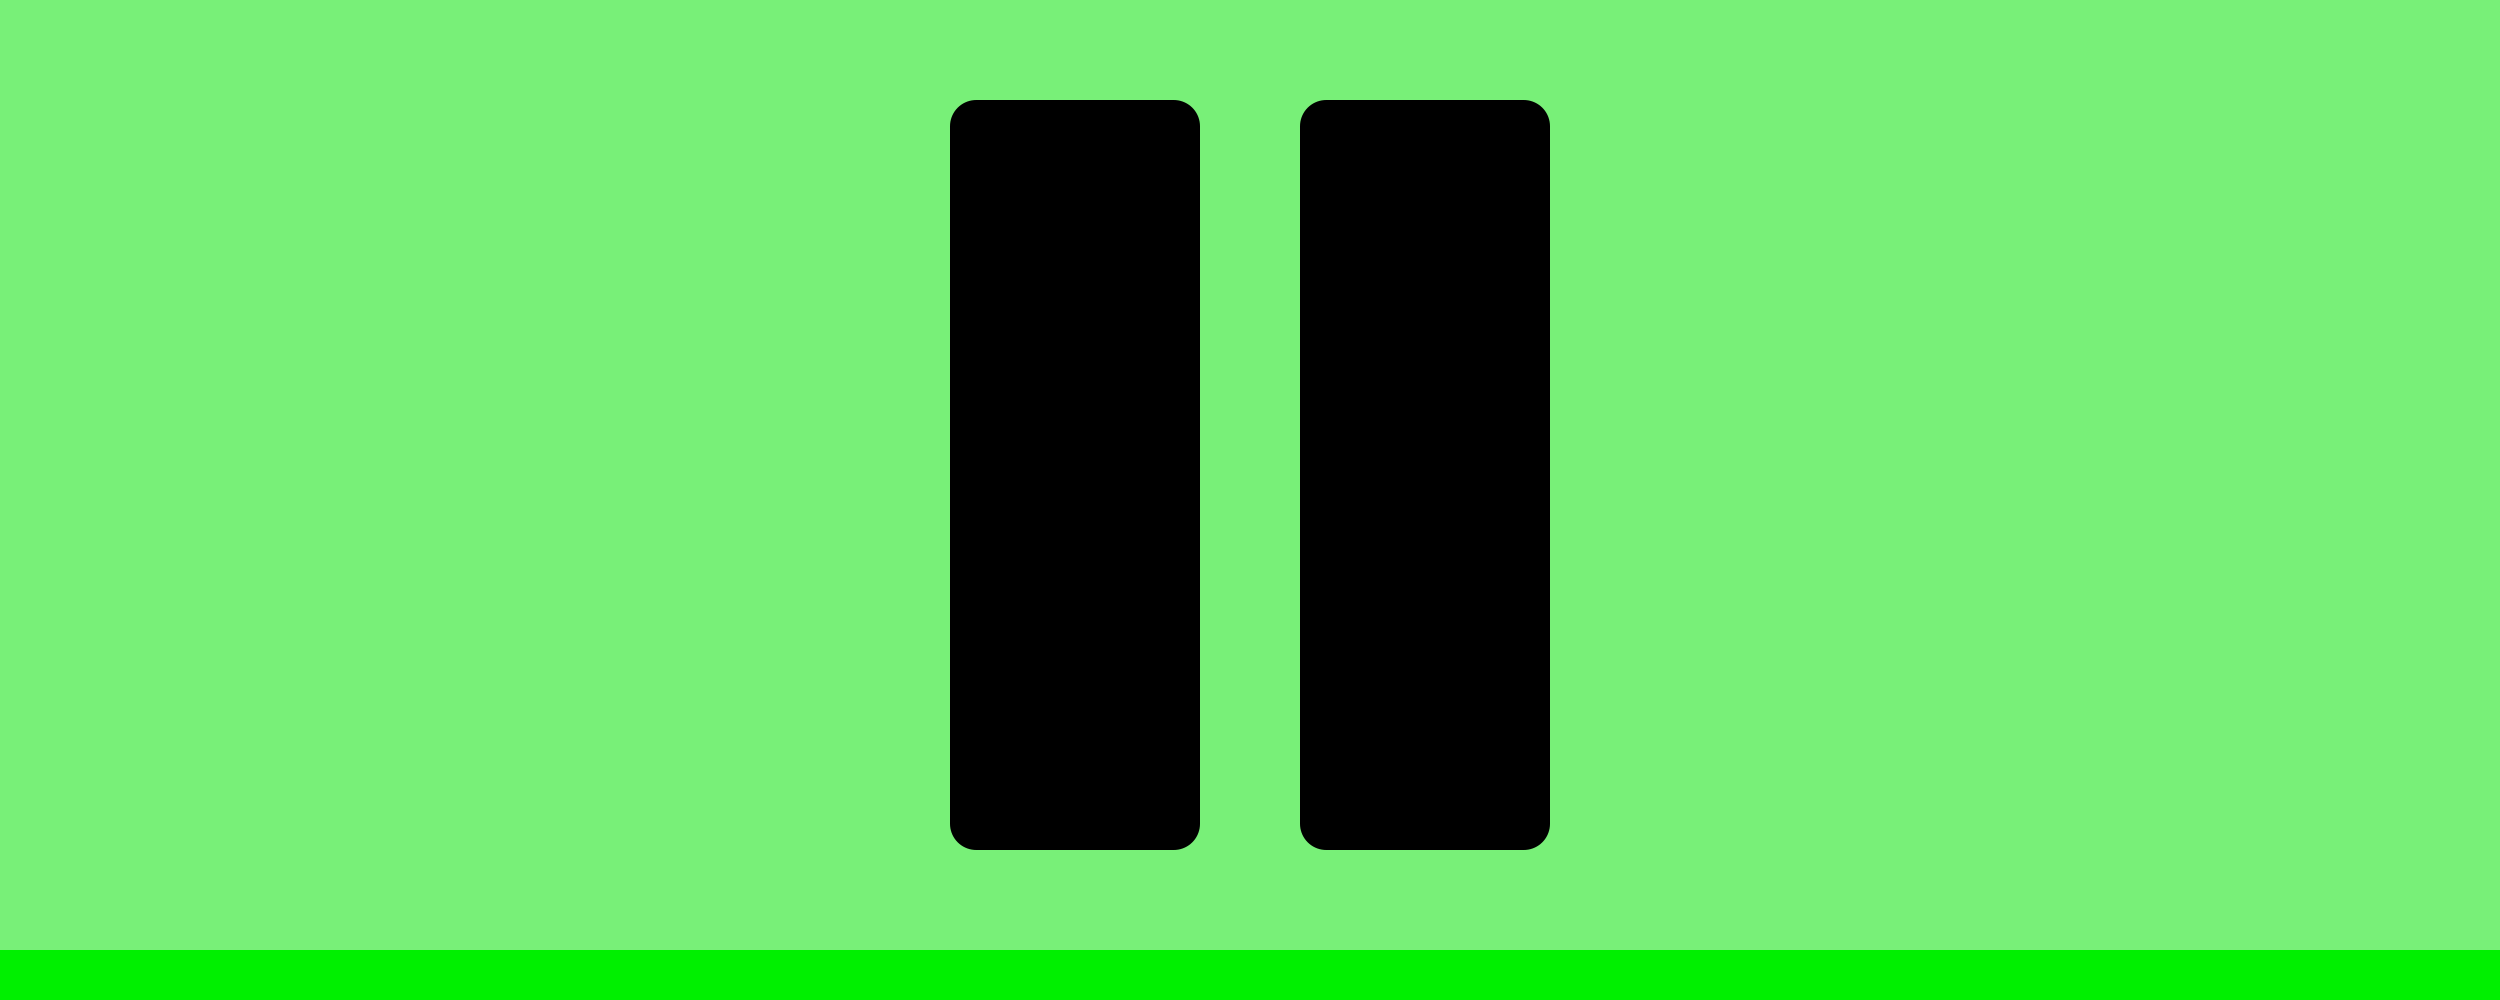 <?xml version="1.0" encoding="UTF-8" standalone="no"?>
<!-- Created with Inkscape (http://www.inkscape.org/) -->

<svg
   xmlns:dc="http://purl.org/dc/elements/1.1/"
   xmlns:cc="http://creativecommons.org/ns#"
   xmlns:rdf="http://www.w3.org/1999/02/22-rdf-syntax-ns#"
   xmlns:svg="http://www.w3.org/2000/svg"
   xmlns="http://www.w3.org/2000/svg"
   xmlns:sodipodi="http://sodipodi.sourceforge.net/DTD/sodipodi-0.dtd"
   xmlns:inkscape="http://www.inkscape.org/namespaces/inkscape"
   width="100"
   height="40"
   id="svg2985"
   version="1.1"
   inkscape:version="0.48.2 r9819"
   sodipodi:docname="game_pauseGreen.svg"
   inkscape:export-filename="/Users/Victor/Documents/Custom/XCode/FALLING DOTS/Falling Dots 1.5.0/Falling Dots/Resources/game_pauseGreen.png"
   inkscape:export-xdpi="90"
   inkscape:export-ydpi="90">
  <defs
     id="defs2987" />
  <sodipodi:namedview
     id="base"
     pagecolor="#ffffff"
     bordercolor="#666666"
     borderopacity="1.0"
     inkscape:pageopacity="0.0"
     inkscape:pageshadow="2"
     inkscape:zoom="8.0098039"
     inkscape:cx="30.149327"
     inkscape:cy="20.000009"
     inkscape:document-units="px"
     inkscape:current-layer="layer1"
     showgrid="false"
     inkscape:window-width="1280"
     inkscape:window-height="752"
     inkscape:window-x="0"
     inkscape:window-y="0"
     inkscape:window-maximized="1" />
  <g
     inkscape:label="Layer 1"
     inkscape:groupmode="layer"
     id="layer1"
     transform="translate(0,-1012.362)">
    <rect
       style="fill:#78f078;fill-opacity:1;stroke:none"
       id="rect3761"
       width="100"
       height="40"
       x="0"
       y="1012.362" />
    <rect
       style="fill:#000000;fill-opacity:1;stroke:#000000;stroke-width:2.1;stroke-linecap:butt;stroke-linejoin:round;stroke-miterlimit:4;stroke-opacity:1;stroke-dasharray:none;stroke-dashoffset:0"
       id="rect4271"
       width="7.9"
       height="27.9"
       x="39.05"
       y="1017.412" />
    <rect
       y="1017.412"
       x="53.05"
       height="27.9"
       width="7.9"
       id="rect4273"
       style="fill:#000000;fill-opacity:1;stroke:#000000;stroke-width:2.1;stroke-linecap:butt;stroke-linejoin:round;stroke-miterlimit:4;stroke-opacity:1;stroke-dasharray:none;stroke-dashoffset:0" />
    <path
       style="fill:none;stroke:#00f000;stroke-width:2;stroke-linecap:butt;stroke-linejoin:miter;stroke-miterlimit:4;stroke-opacity:1;stroke-dasharray:none"
       d="m 0,1051.362 100,0"
       id="path3753"
       inkscape:connector-curvature="0"
       sodipodi:nodetypes="cc" />
  </g>
</svg>
